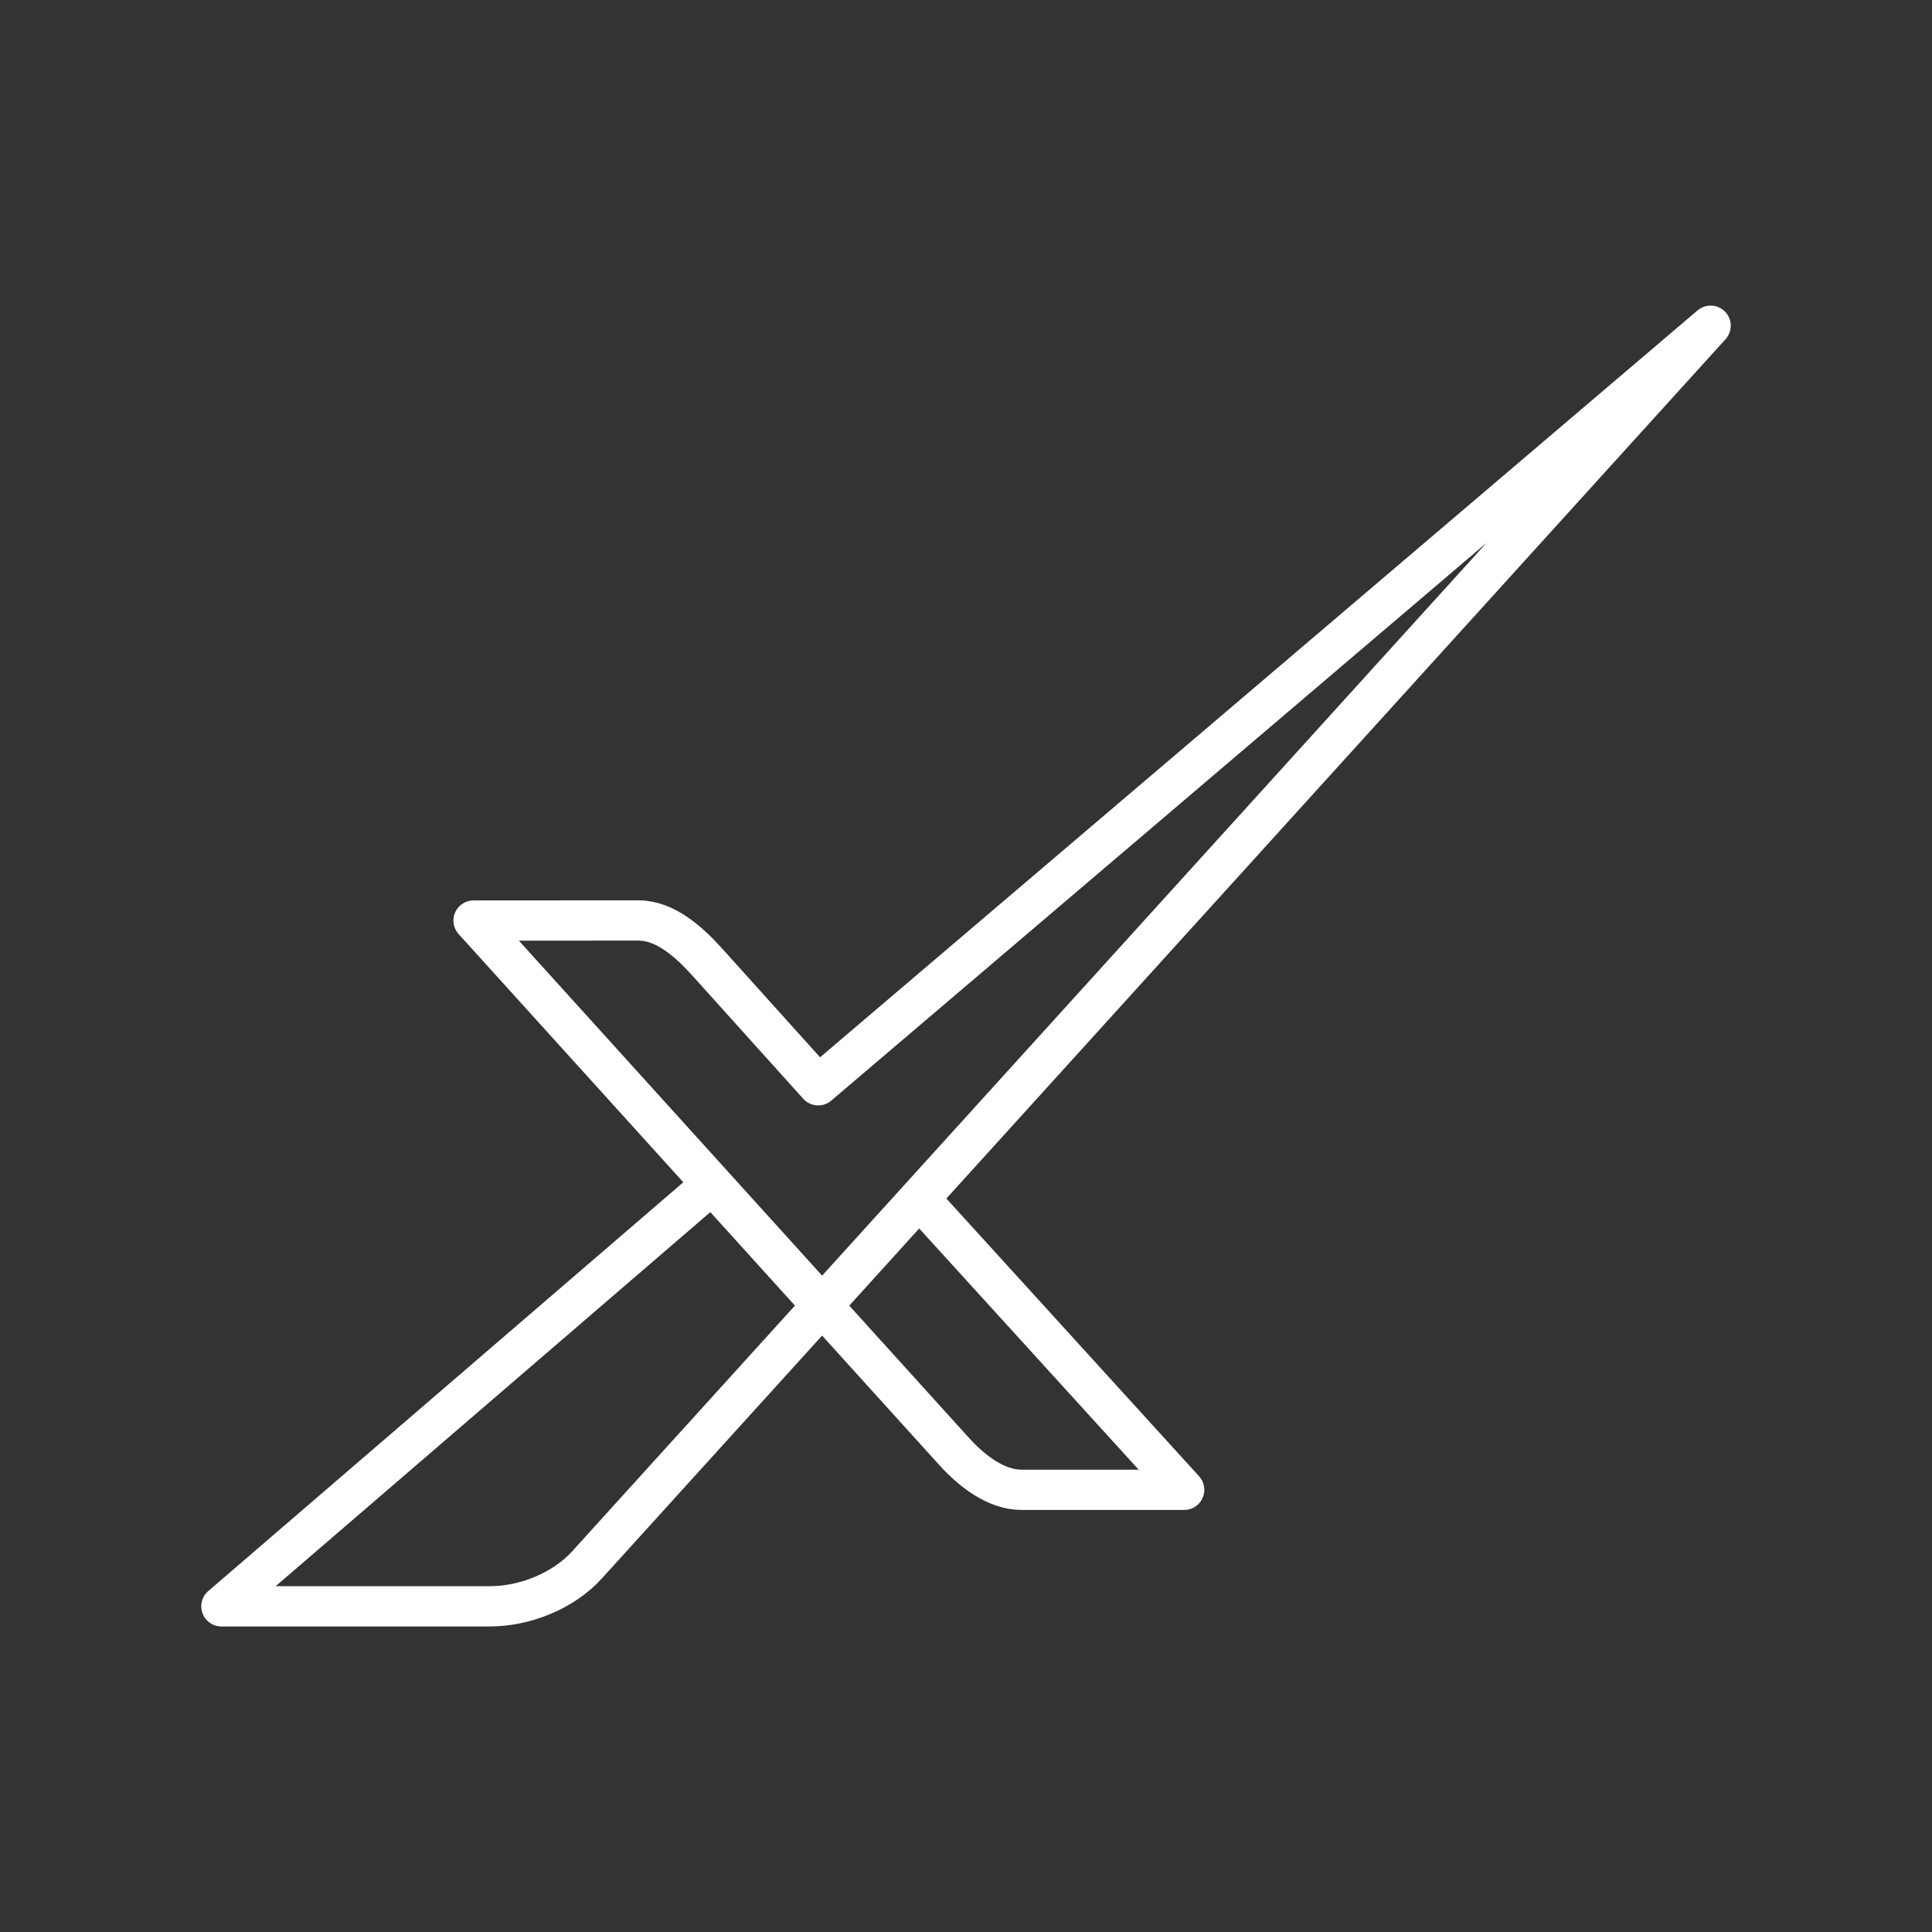 <?xml version="1.0" encoding="UTF-8"?><svg id="a" xmlns="http://www.w3.org/2000/svg" viewBox="0 0 48 48"><rect x="0" y="0" width="48" height="48" fill="#333333" stroke="none"/><path id="e" d="M23.026,29.986l6.395,7.028h-4.041c-.643,0-1.244-.478-1.676-.954l-11.939-13.189,4.103-.002c.652-0,1.241.52,1.704,1.034l2.756,3.061,22.172-18.872-27.915,30.786c-.589.65-1.544,1.031-2.421,1.031h-6.664l12.025-10.348" style="fill:none; stroke:#fff; stroke-linecap:round; stroke-linejoin:round;"/></svg>